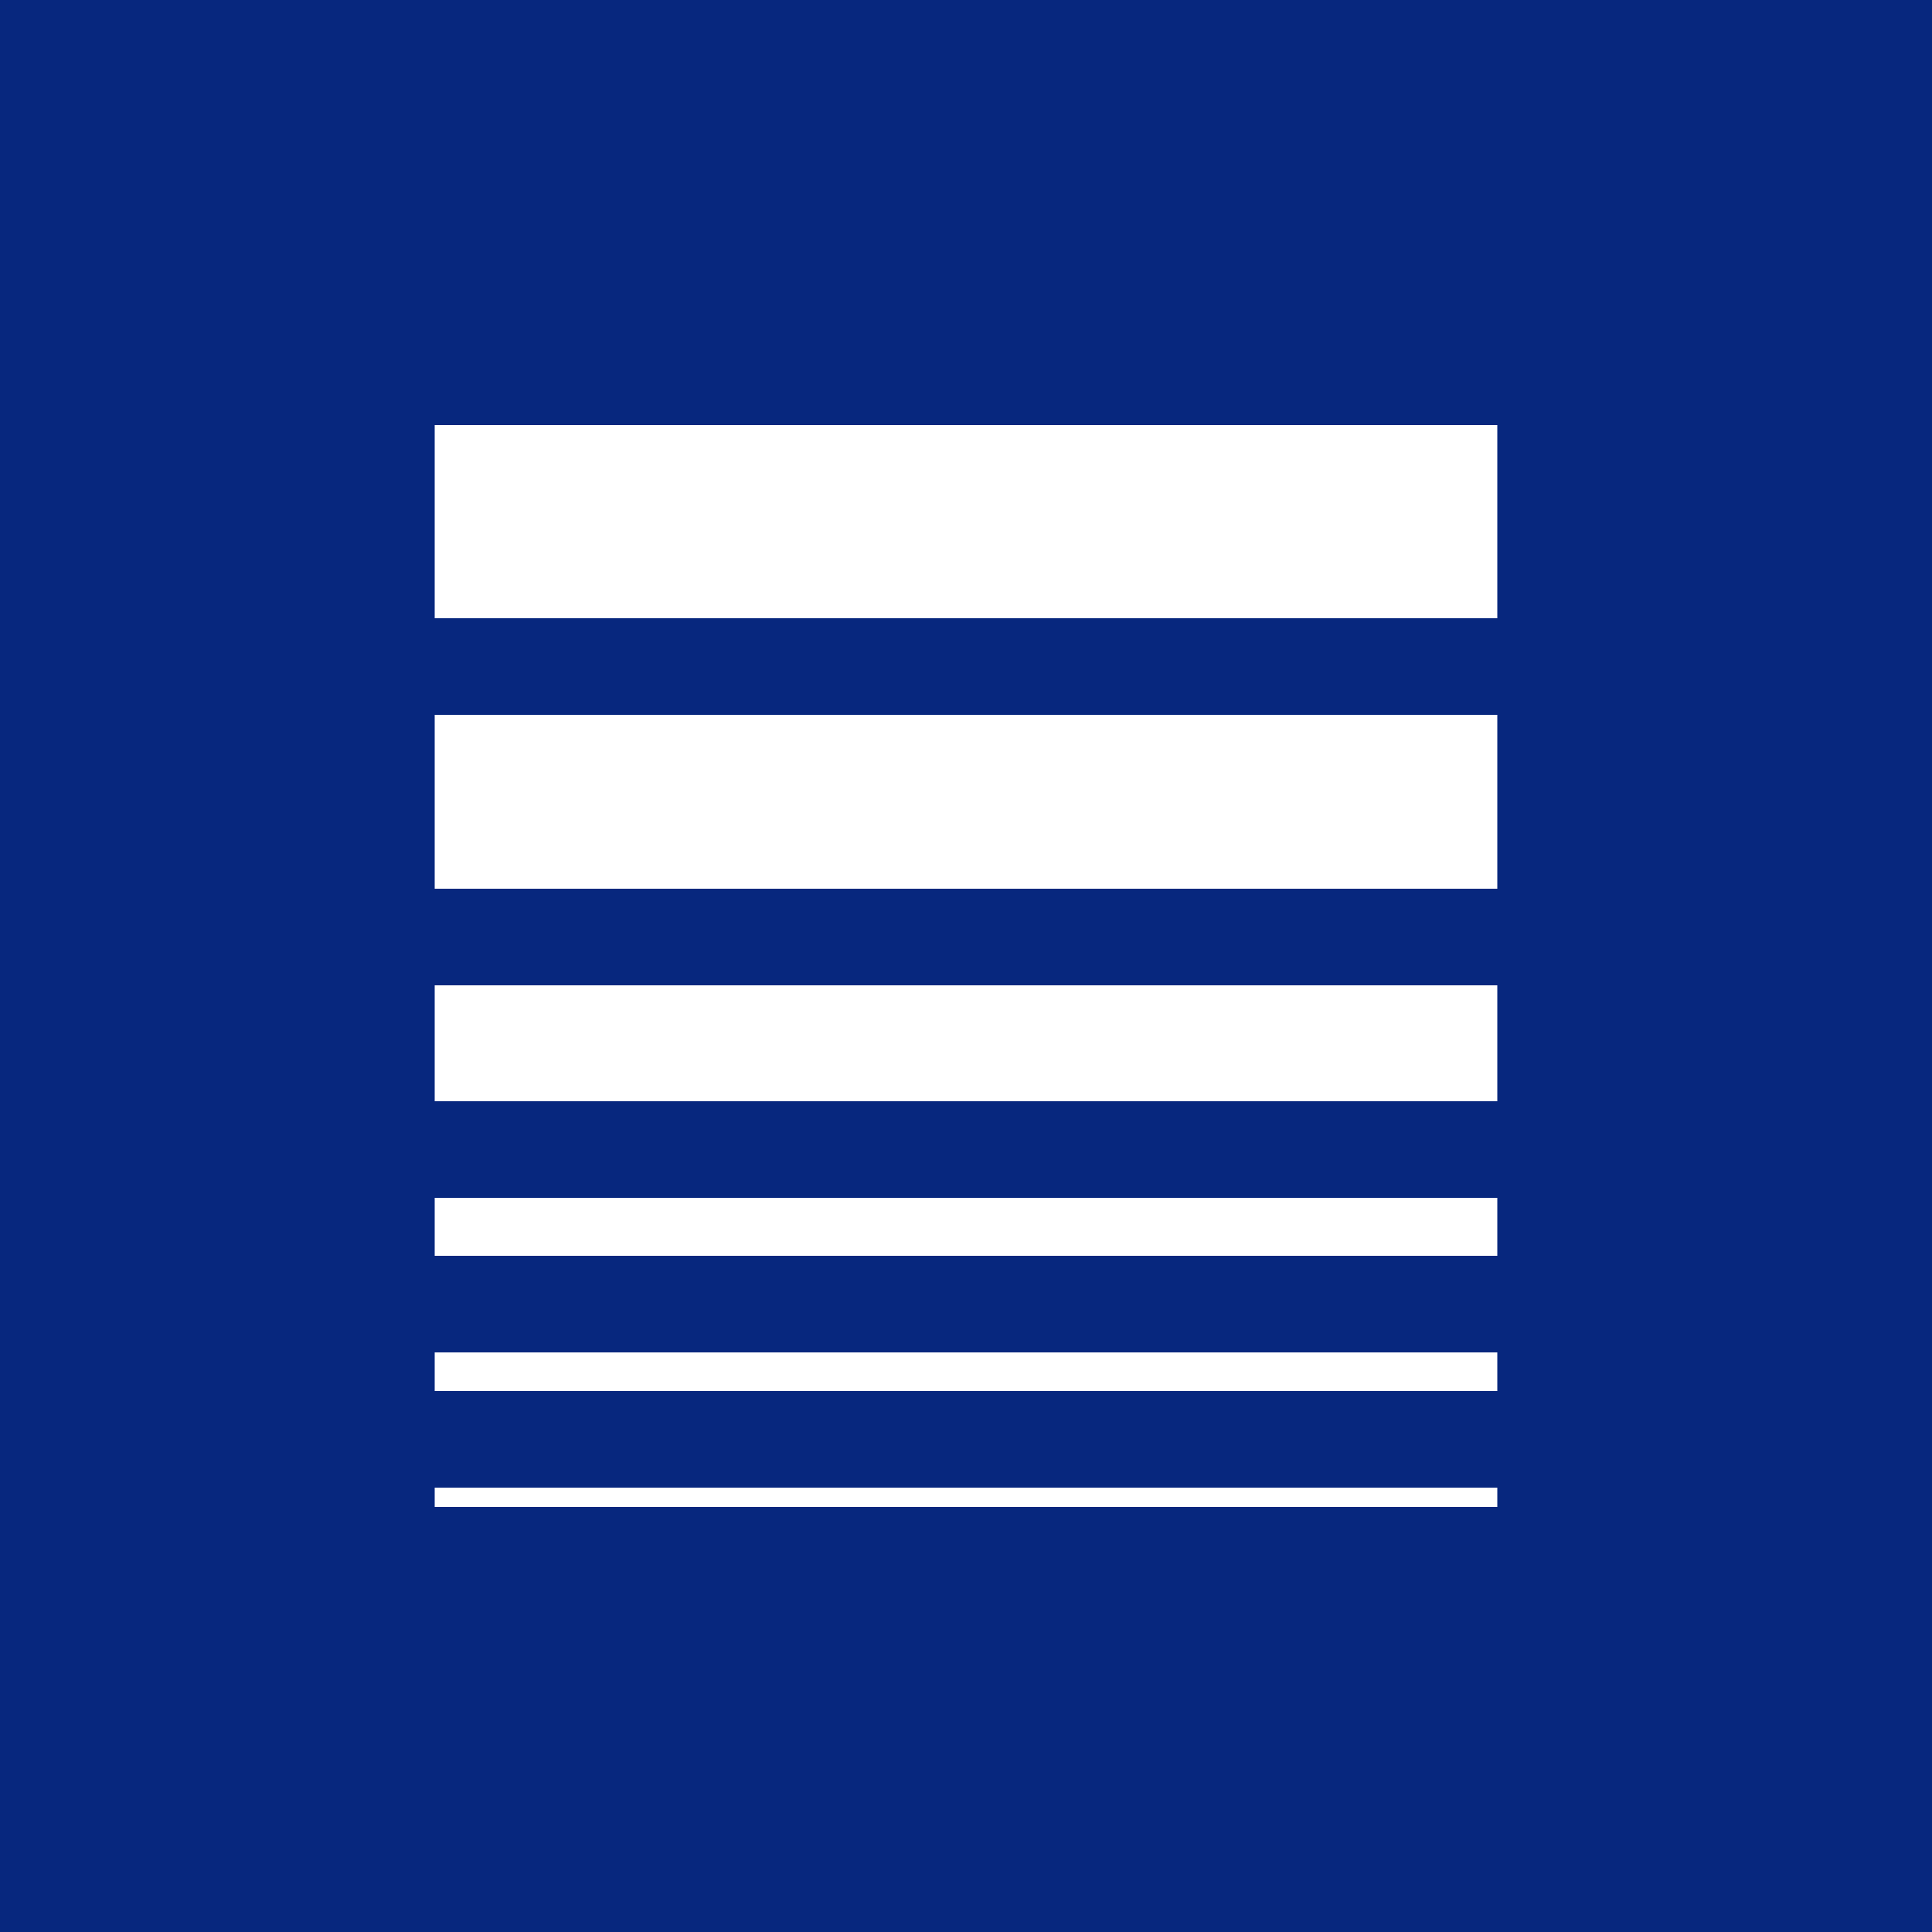 <svg width="1600" height="1600" viewBox="0 0 1600 1600" fill="none" xmlns="http://www.w3.org/2000/svg">
<rect width="1600" height="1600" fill="#07277E"/>
<rect x="1040" y="192" width="336" height="336" fill="#07277E"/>
<rect x="360" y="352" width="880" height="160" fill="white"/>
<rect x="360" y="592" width="880" height="144" fill="white"/>
<rect x="360" y="816" width="880" height="96" fill="white"/>
<rect x="360" y="992" width="880" height="48" fill="white"/>
<rect x="360" y="1120" width="880" height="32" fill="white"/>
<rect x="360" y="1232" width="880" height="16" fill="white"/>
</svg>
